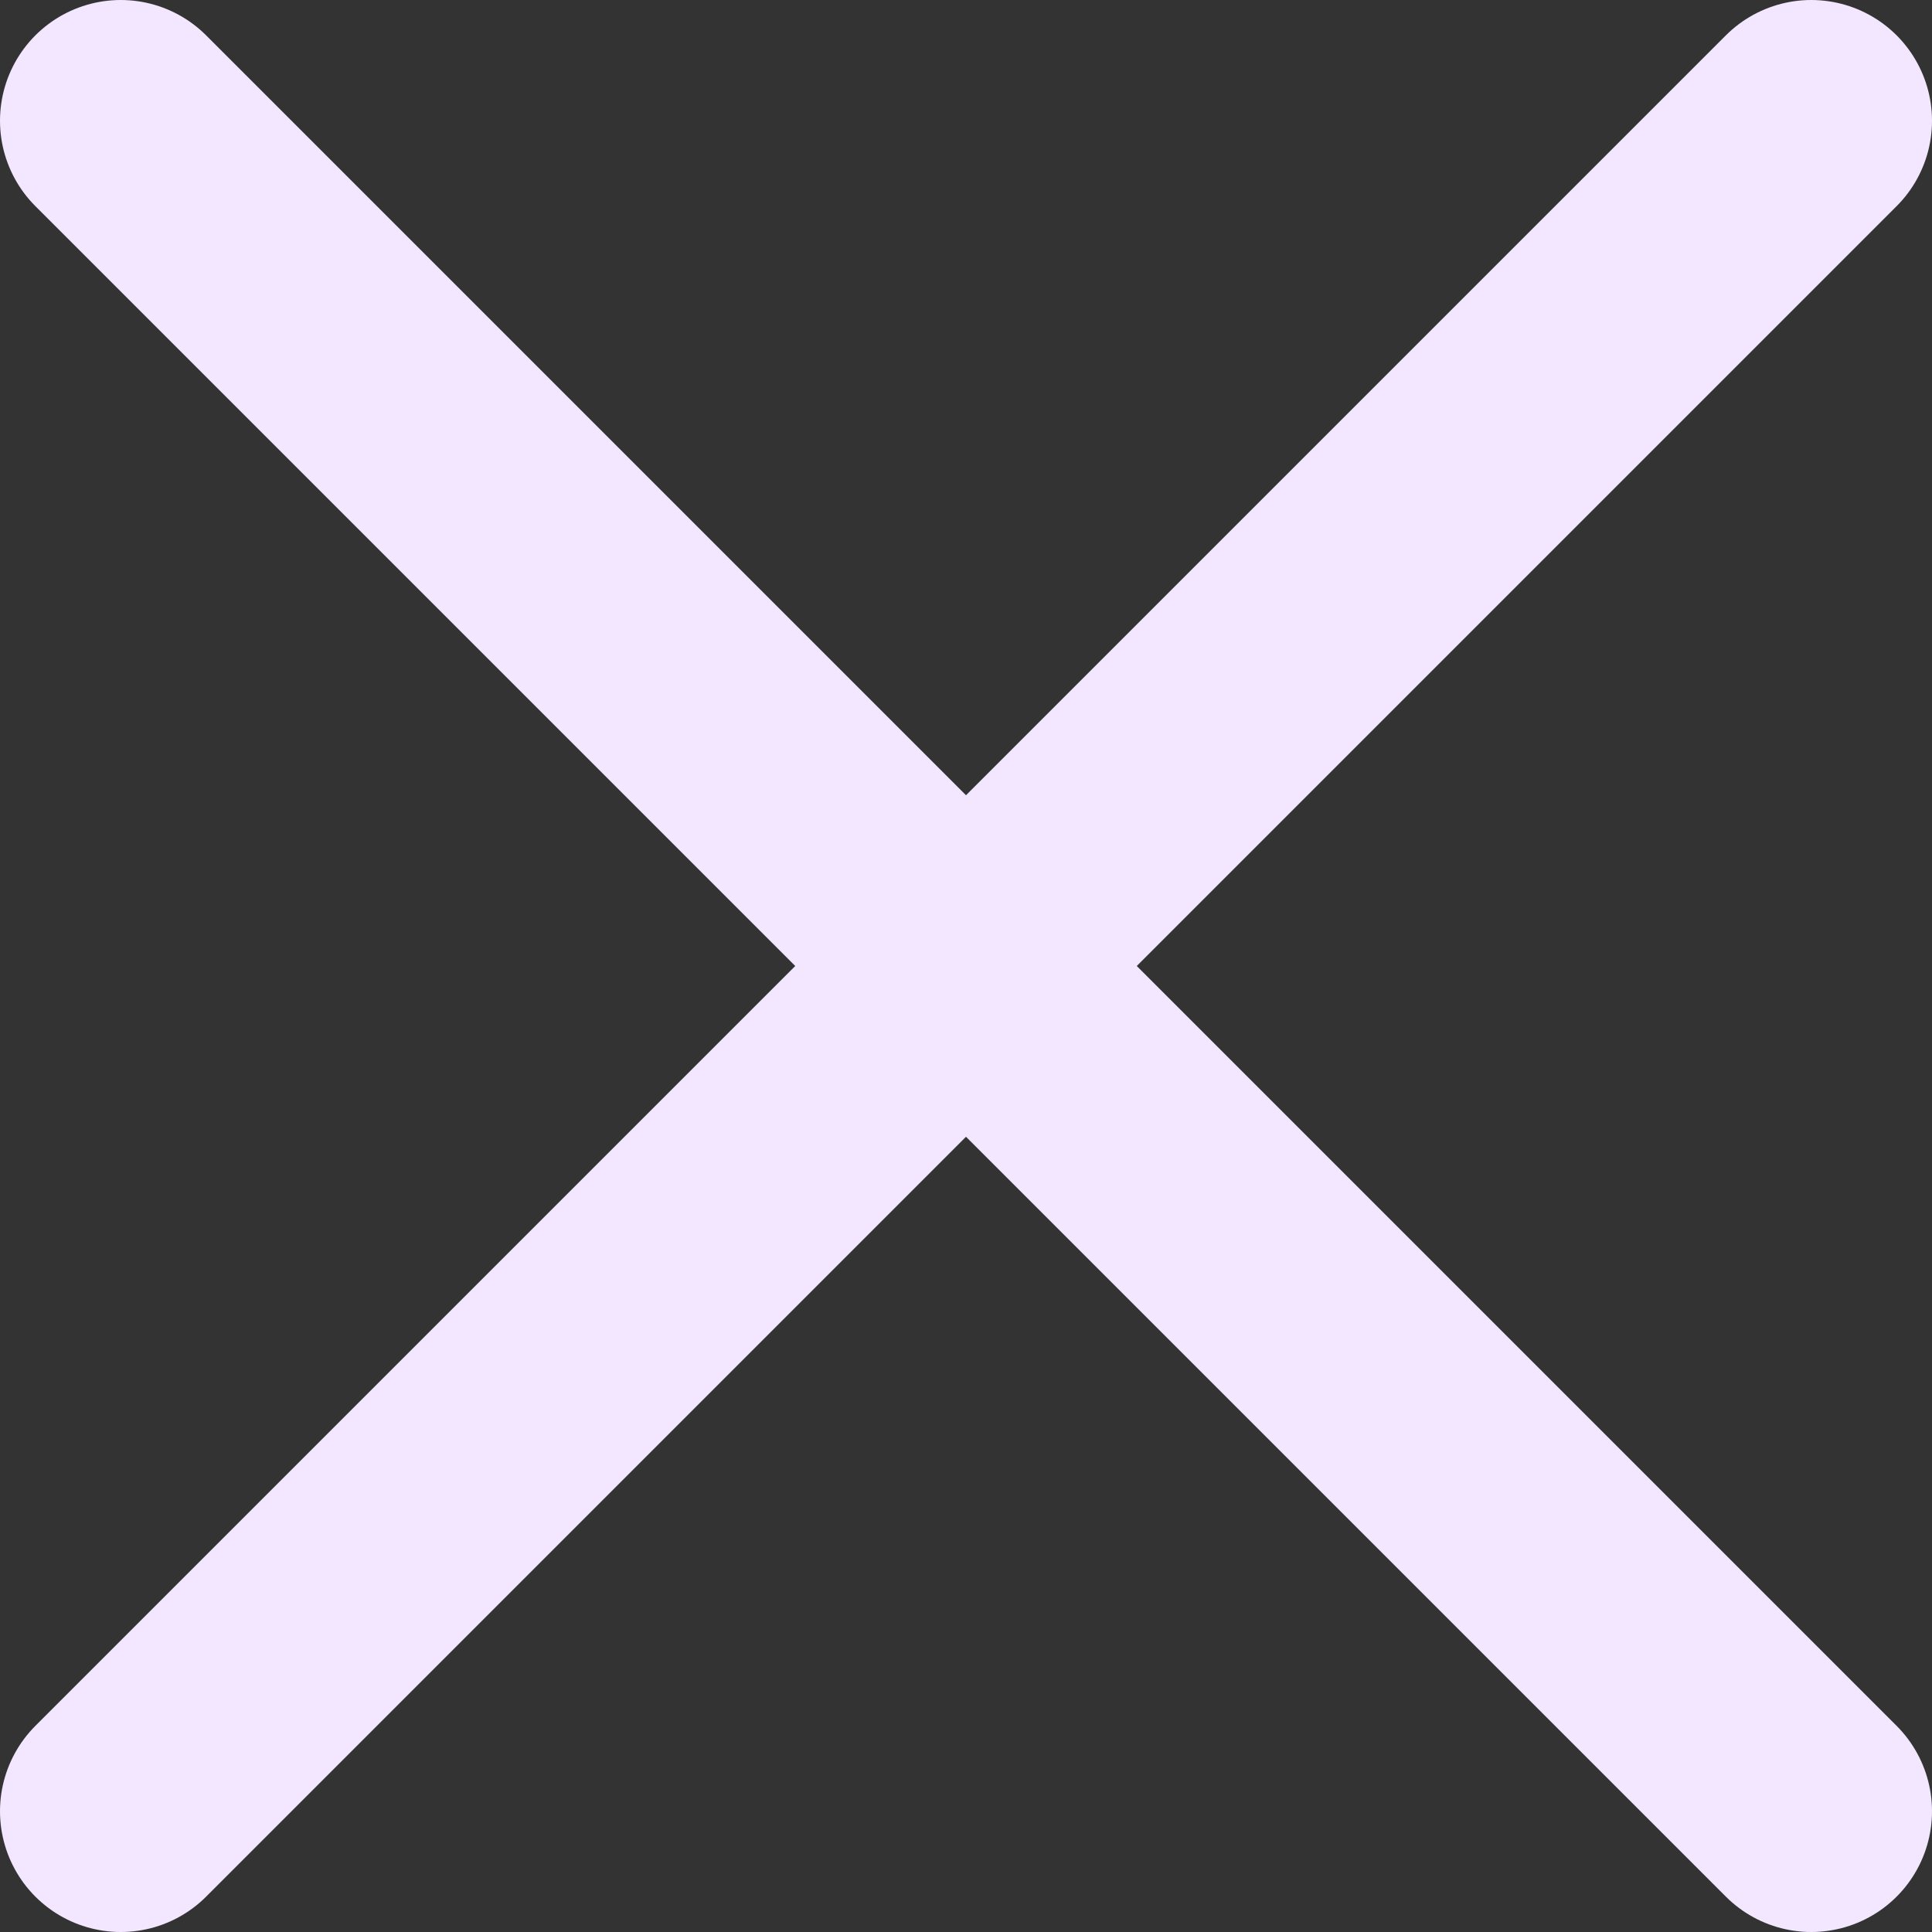 <svg width="16" height="16" viewBox="0 0 16 16" fill="none" xmlns="http://www.w3.org/2000/svg">
<rect x="0" y="0" width="16" height="16" fill="#333333" stroke="none"/>
<path d="M15 1L1 15" stroke="#F3E7FF" stroke-width="2" stroke-linecap="round"/>
<path d="M1 1L15 15" stroke="#F3E7FF" stroke-width="2" stroke-linecap="round"/>
</svg>
